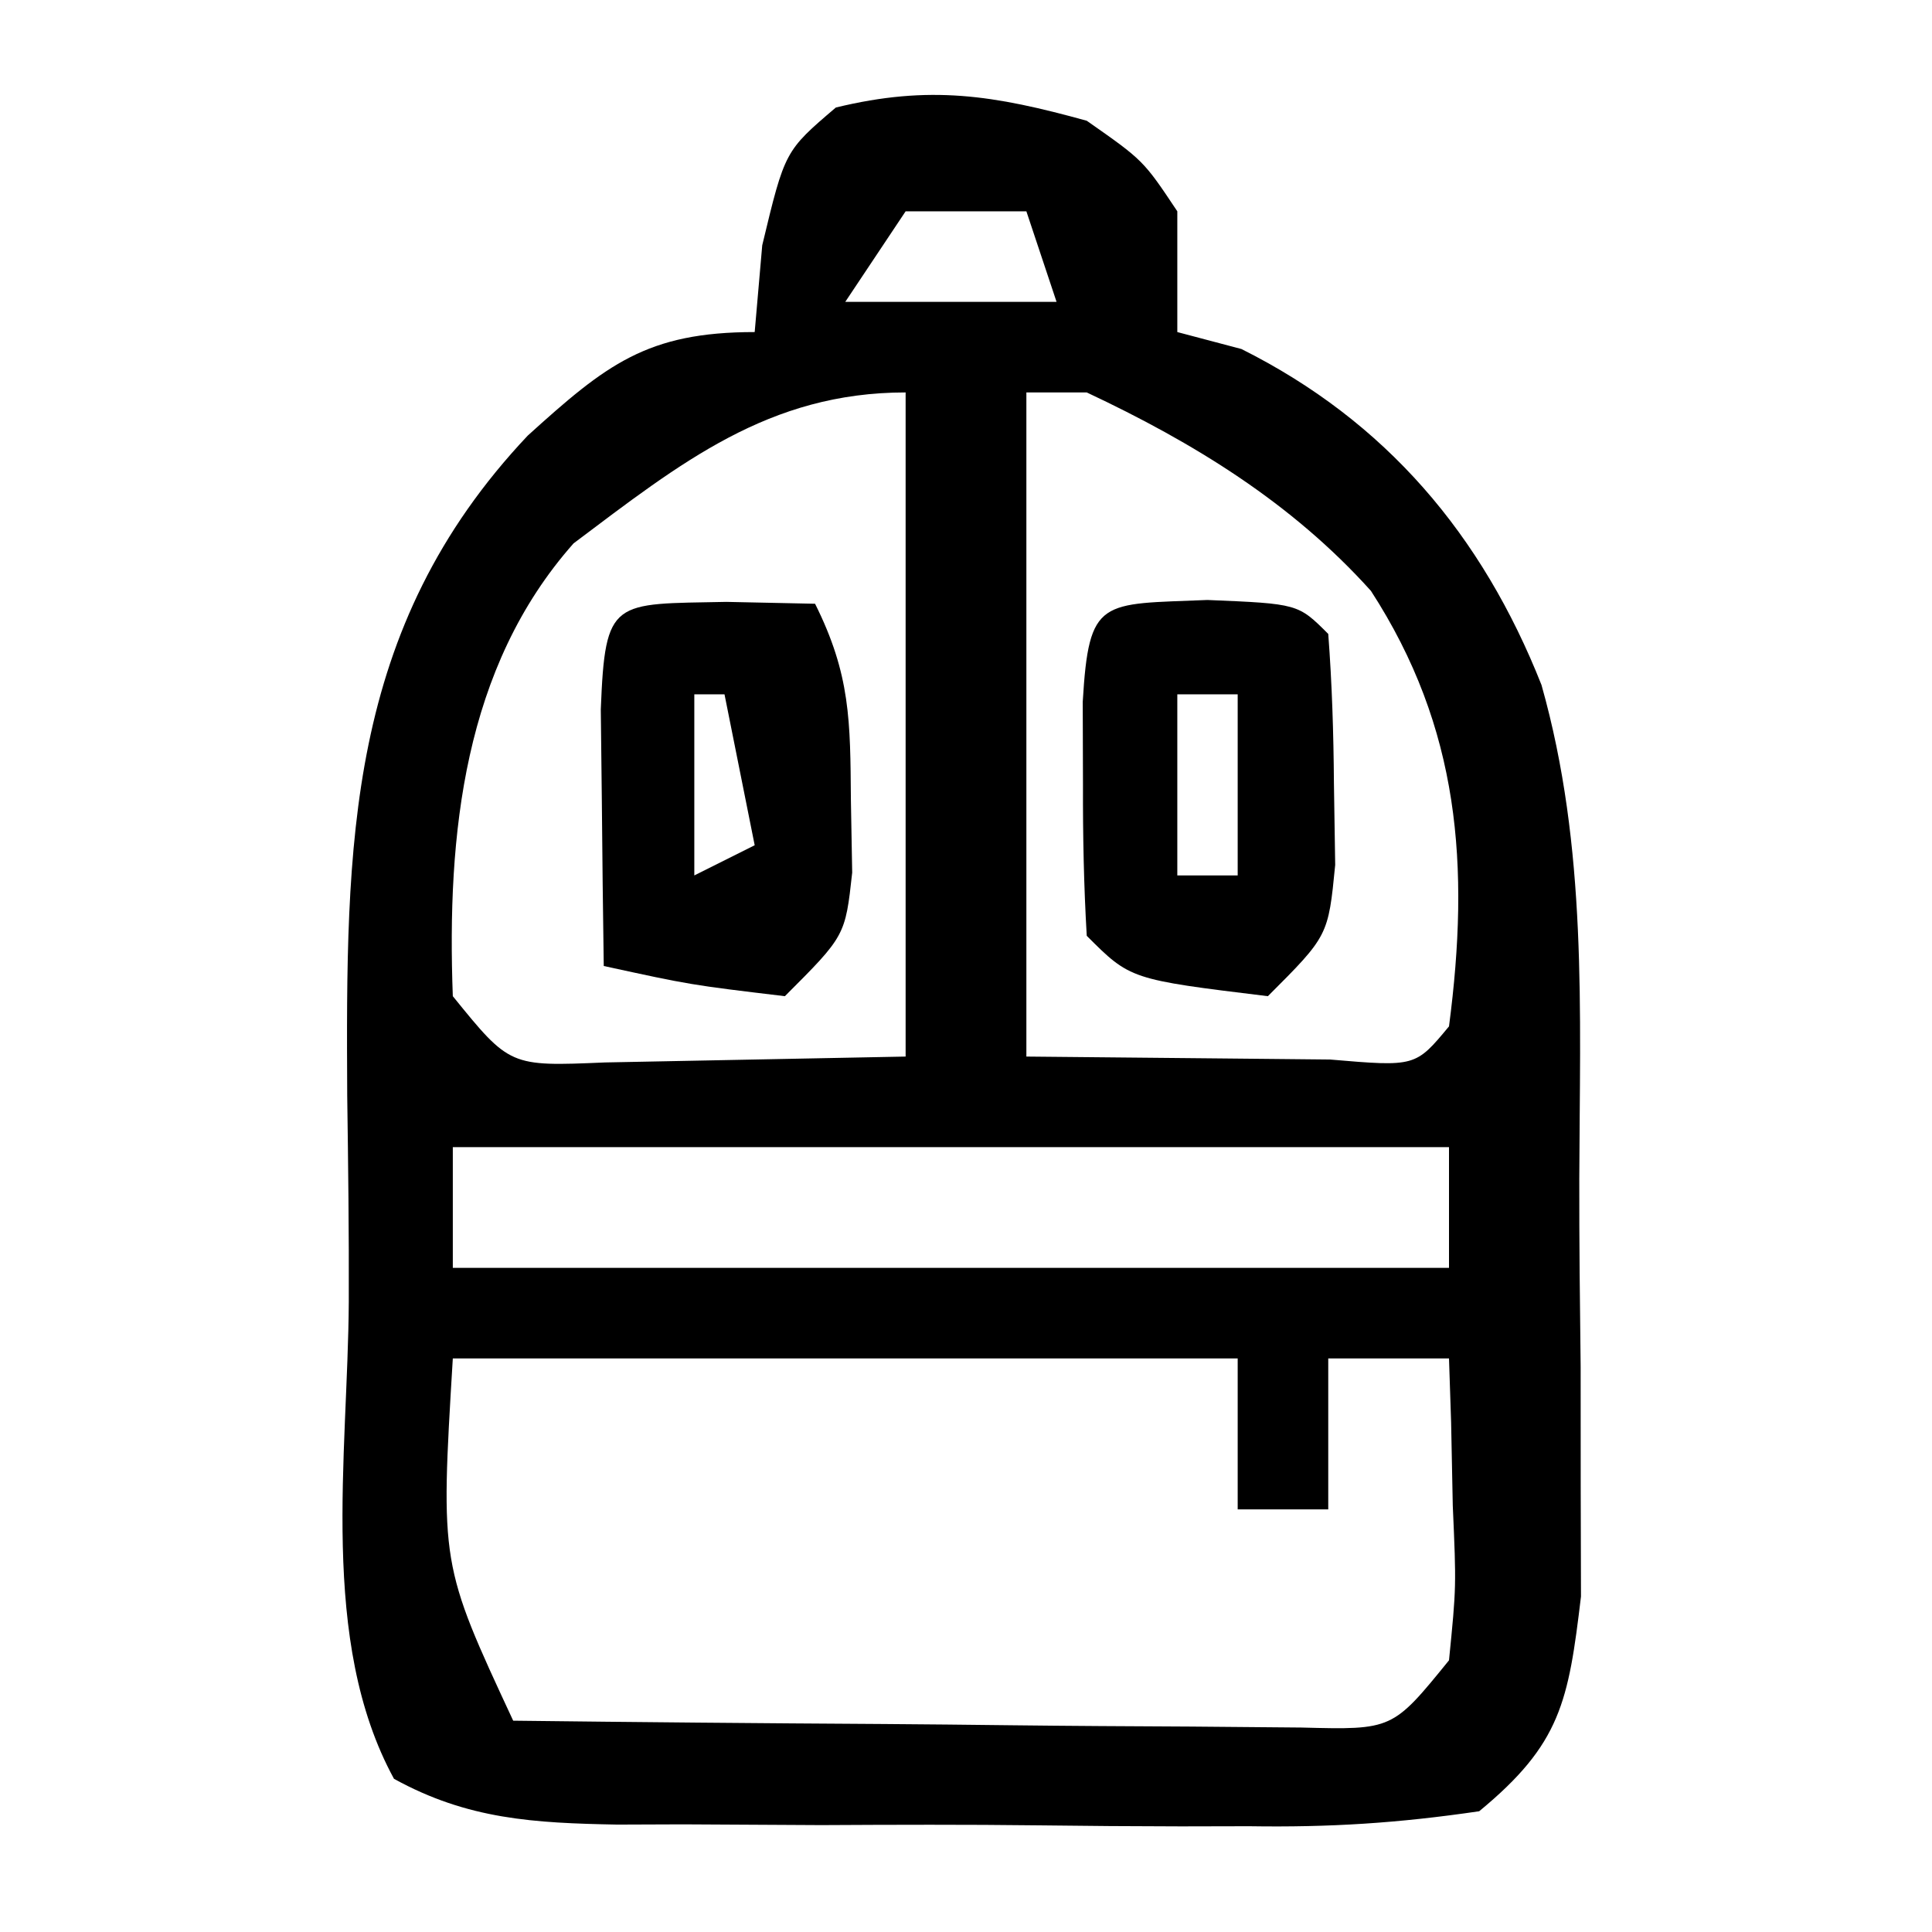 <?xml version="1.0" encoding="UTF-8"?>
<svg version="1.1" xmlns="http://www.w3.org/2000/svg" width="64" height="64">
<path d="M0 0 C1.875 1.312 1.875 1.312 3 3 C3 4.32 3 5.64 3 7 C3.701 7.186 4.402 7.371 5.125 7.562 C9.911 9.956 13.098 13.721 15.064 18.69 C16.59 24.089 16.334 29.472 16.316 35.05 C16.312 37.127 16.336 39.201 16.361 41.277 C16.362 42.591 16.363 43.904 16.363 45.258 C16.366 46.456 16.369 47.653 16.372 48.887 C15.956 52.364 15.709 53.768 13 56 C10.32 56.394 8.054 56.538 5.375 56.496 C4.632 56.498 3.888 56.499 3.123 56.501 C1.552 56.499 -0.018 56.487 -1.588 56.467 C-3.992 56.438 -6.393 56.446 -8.797 56.459 C-10.323 56.453 -11.849 56.444 -13.375 56.434 C-14.453 56.438 -14.453 56.438 -15.553 56.442 C-18.314 56.39 -20.505 56.273 -22.949 54.925 C-25.444 50.354 -24.475 44.233 -24.446 39.114 C-24.438 36.837 -24.466 34.563 -24.498 32.287 C-24.539 23.991 -24.561 16.832 -18.517 10.429 C-15.917 8.076 -14.573 7 -11 7 C-10.918 6.051 -10.835 5.103 -10.75 4.125 C-10 1 -10 1 -8.312 -0.438 C-5.202 -1.194 -3.074 -0.85 0 0 Z M-6 3 C-6.99 4.485 -6.99 4.485 -8 6 C-5.69 6 -3.38 6 -1 6 C-1.33 5.01 -1.66 4.02 -2 3 C-3.32 3 -4.64 3 -6 3 Z M-17 14 C-20.638 18.107 -21.199 23.634 -21 29 C-19.112 31.329 -19.112 31.329 -15.961 31.195 C-12.641 31.13 -9.32 31.065 -6 31 C-6 23.74 -6 16.48 -6 9 C-10.536 9 -13.445 11.328 -17 14 Z M-2 9 C-2 16.26 -2 23.52 -2 31 C0.124 31.021 2.249 31.041 4.438 31.062 C5.632 31.074 6.827 31.086 8.059 31.098 C10.889 31.339 10.889 31.339 12 30 C12.696 24.686 12.36 20.12 9.414 15.574 C6.792 12.656 3.534 10.66 0 9 C-0.66 9 -1.32 9 -2 9 Z M-21 34 C-21 35.32 -21 36.64 -21 38 C-10.11 38 0.78 38 12 38 C12 36.68 12 35.36 12 34 C1.11 34 -9.78 34 -21 34 Z M-21 41 C-21.412 47.819 -21.412 47.819 -19 53 C-14.907 53.049 -10.813 53.086 -6.72 53.11 C-5.327 53.12 -3.934 53.134 -2.541 53.151 C-0.54 53.175 1.46 53.185 3.461 53.195 C4.665 53.206 5.87 53.216 7.111 53.227 C10.128 53.305 10.128 53.305 12 51 C12.243 48.56 12.243 48.56 12.125 45.875 C12.107 44.965 12.089 44.055 12.07 43.117 C12.047 42.419 12.024 41.72 12 41 C10.68 41 9.36 41 8 41 C8 42.65 8 44.3 8 46 C7.01 46 6.02 46 5 46 C5 44.35 5 42.7 5 41 C-3.58 41 -12.16 41 -21 41 Z " fill="#000000" transform="translate(36,4)"/>
<path d="M0 0 C1.454 0.031 1.454 0.031 2.938 0.062 C4.114 2.416 4.104 3.943 4.125 6.562 C4.139 7.357 4.153 8.151 4.168 8.969 C3.938 11.062 3.938 11.062 1.938 13.062 C-1.188 12.688 -1.188 12.688 -4.062 12.062 C-4.089 10.25 -4.109 8.438 -4.125 6.625 C-4.137 5.616 -4.148 4.606 -4.16 3.566 C-4.016 -0.131 -3.764 0.077 0 0 Z M-1.062 3.062 C-1.062 5.043 -1.062 7.022 -1.062 9.062 C-0.403 8.732 0.258 8.402 0.938 8.062 C0.608 6.412 0.278 4.763 -0.062 3.062 C-0.393 3.062 -0.723 3.062 -1.062 3.062 Z " fill="#000000" transform="translate(24.062,19.938)"/>
<path d="M0 0 C3 0.125 3 0.125 4 1.125 C4.125 2.767 4.176 4.416 4.188 6.062 C4.202 6.958 4.216 7.854 4.23 8.777 C4 11.125 4 11.125 2 13.125 C-2.556 12.569 -2.556 12.569 -4 11.125 C-4.098 9.461 -4.13 7.792 -4.125 6.125 C-4.128 5.218 -4.13 4.31 -4.133 3.375 C-3.928 -0.089 -3.539 0.147 0 0 Z M-1 3.125 C-1 5.105 -1 7.085 -1 9.125 C-0.34 9.125 0.32 9.125 1 9.125 C1 7.145 1 5.165 1 3.125 C0.34 3.125 -0.32 3.125 -1 3.125 Z " fill="#000000" transform="translate(40,19.875)"/>
</svg>
